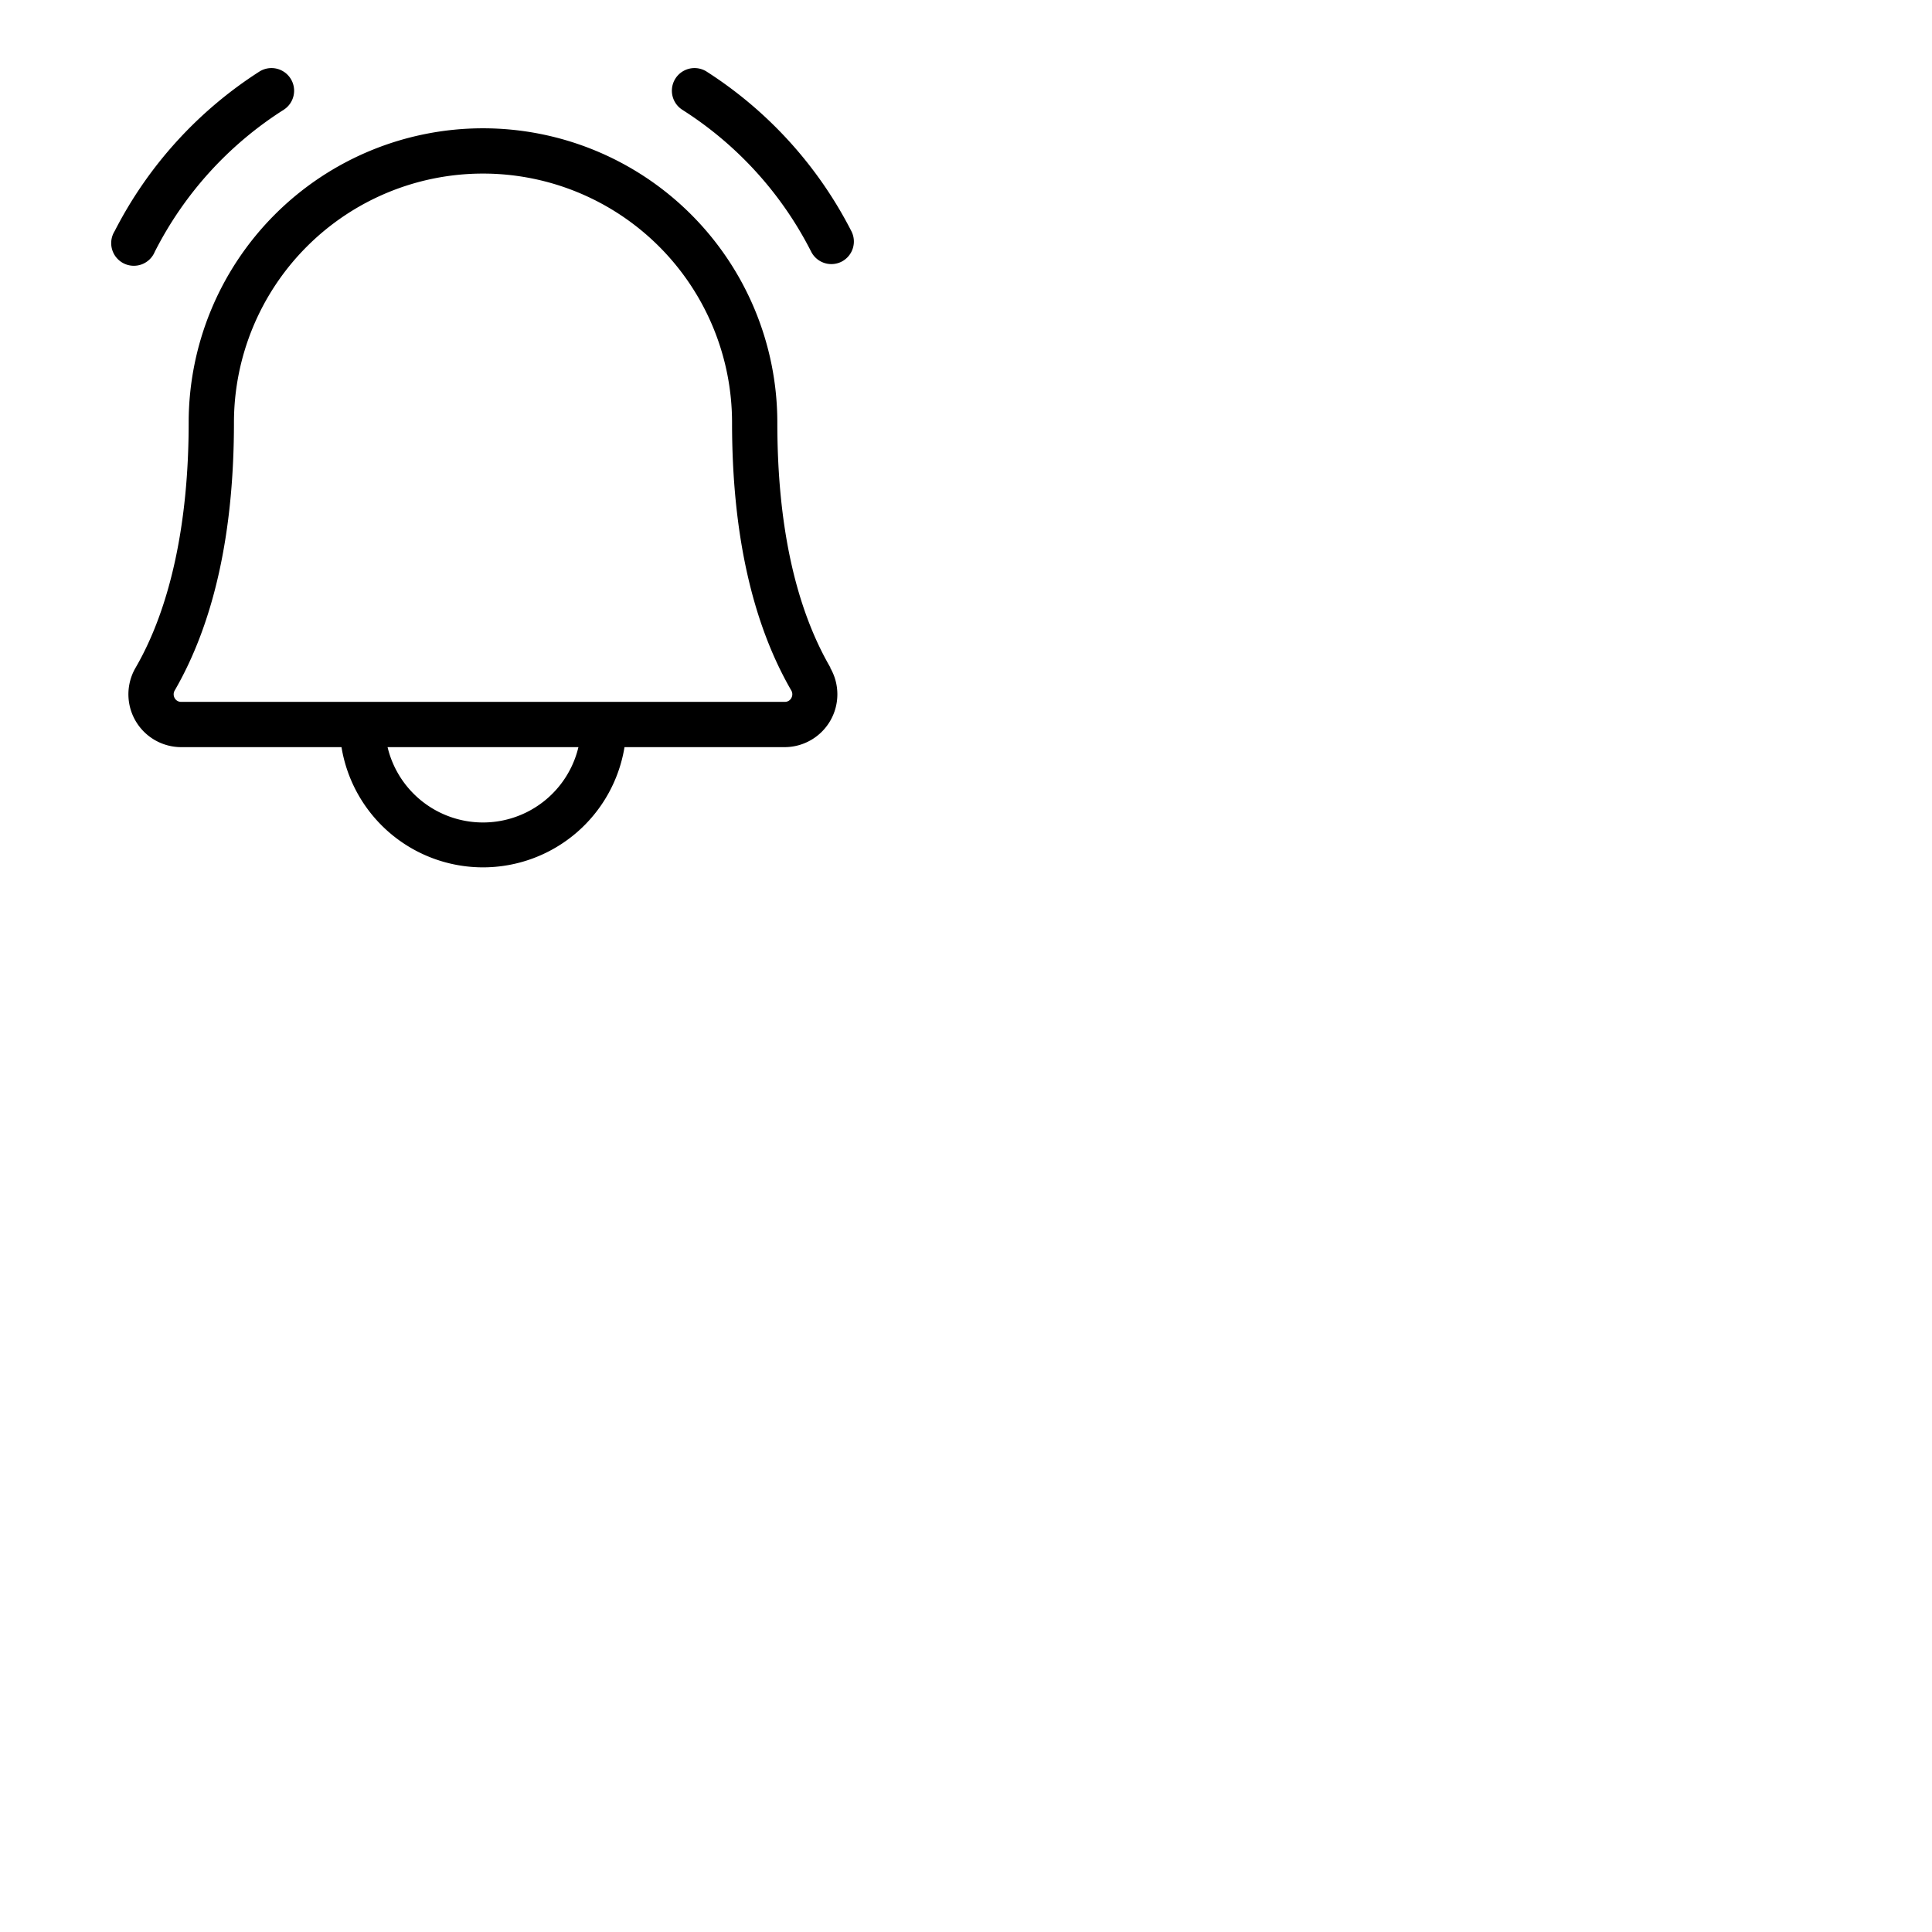 <svg xmlns="http://www.w3.org/2000/svg" version="1.1" viewBox="0 0 512 512" fill="currentColor"><path fill="currentColor" d="M223.05 69.33a6 6 0 0 1-8.05-2.57a96 96 0 0 0-34.2-37.68a6 6 0 0 1 6.4-10.15a109.26 109.26 0 0 1 38.41 42.31a6 6 0 0 1-2.56 8.09M41 66.76a96 96 0 0 1 34.2-37.68a6 6 0 0 0-6.4-10.15a109.26 109.26 0 0 0-38.41 42.31A6 6 0 1 0 41 66.76m179 110.18A14 14 0 0 1 208 198h-42.5a38 38 0 0 1-75 0H48a14 14 0 0 1-12.06-21.06C45.13 161.09 50 138.63 50 112a78 78 0 0 1 156 0c0 27 4.74 48.86 14.08 64.94ZM153.29 198h-50.58a26 26 0 0 0 50.58 0m56.42-15C199.29 165 194 141.15 194 112a66 66 0 0 0-132 0c0 29.16-5.29 53-15.71 71a2 2 0 0 0 0 2a1.9 1.9 0 0 0 1.7 1H208a1.9 1.9 0 0 0 1.7-1a2 2 0 0 0 .01-2"/></svg>